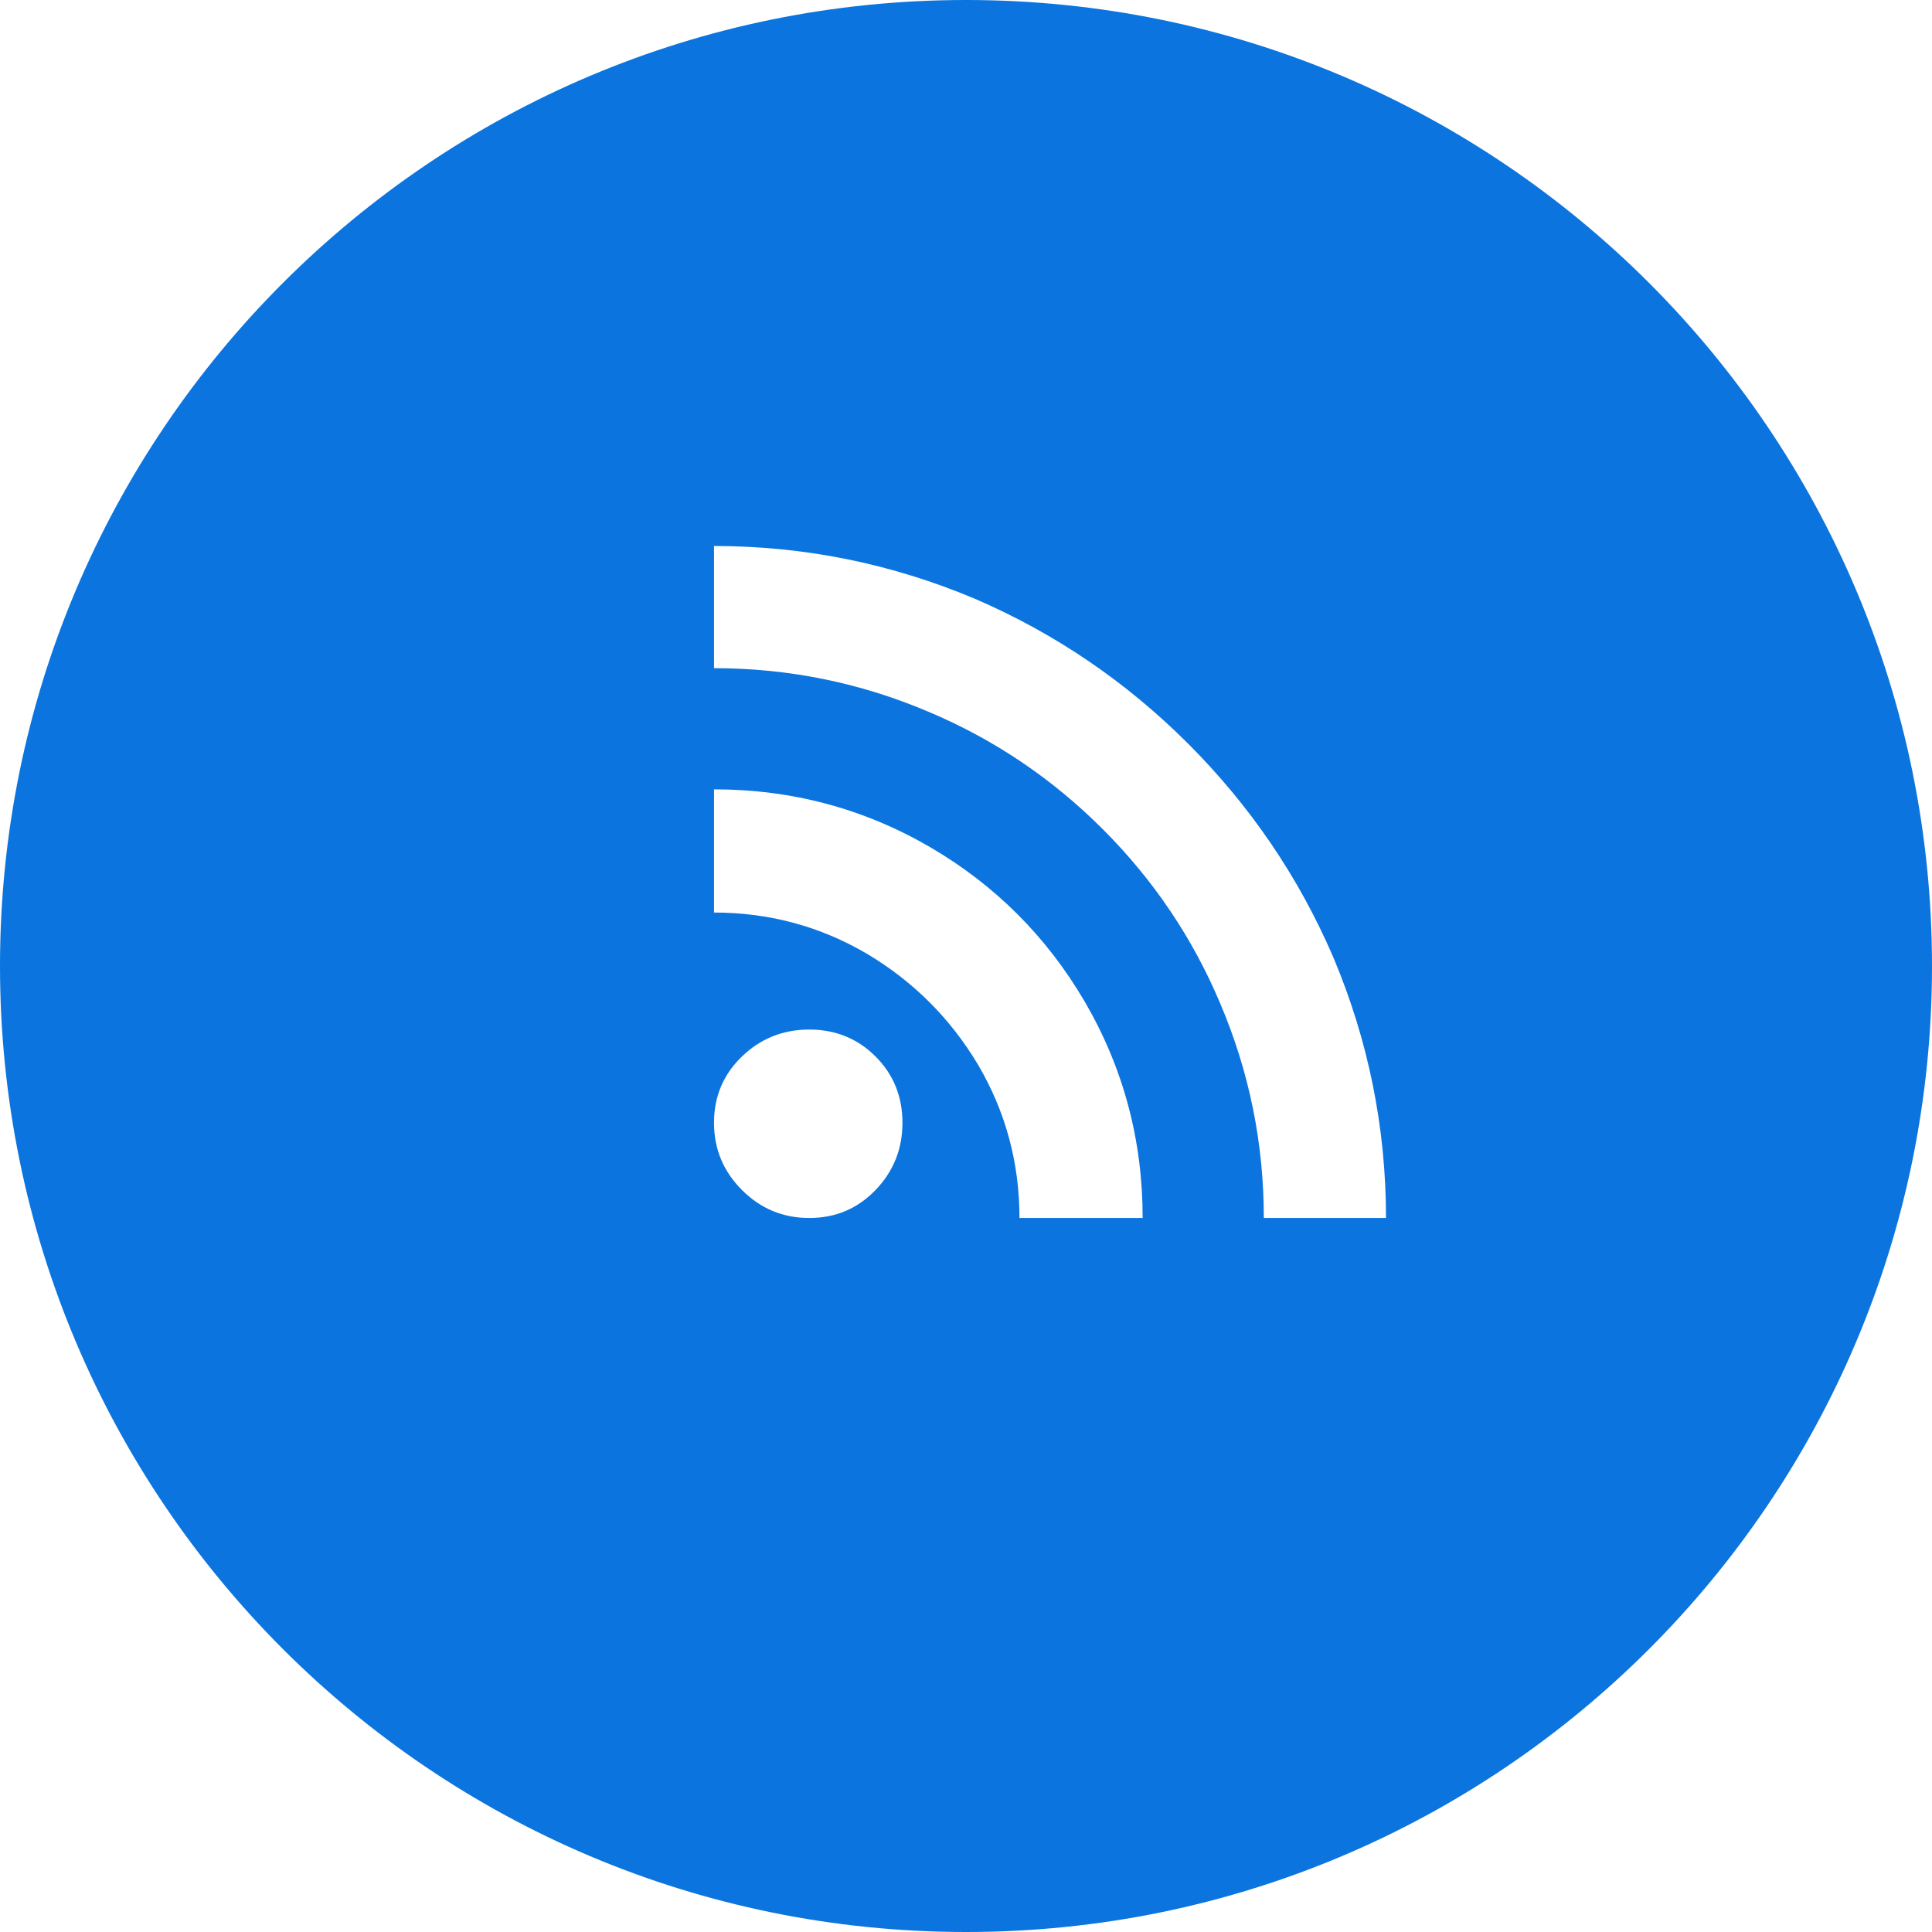<?xml version="1.0" encoding="UTF-8"?>
<svg width="46px" height="46px" viewBox="0 0 46 46" version="1.1" xmlns="http://www.w3.org/2000/svg" xmlns:xlink="http://www.w3.org/1999/xlink">
    <!-- Generator: Sketch 55.2 (78181) - https://sketchapp.com -->
    <title>RSS-Button</title>
    <desc>Created with Sketch.</desc>
    <g id="Blog" stroke="none" stroke-width="1" fill="none" fill-rule="evenodd">
        <g id="Kyma-blog-2-Copy" transform="translate(-1149, -312)" fill="#0B74DE" fill-rule="nonzero">
            <g id="Active" transform="translate(1149, 312)">
                <path d="M23,0 C35.703,-2.33342044e-15 46,10.297 46,23 C46,35.703 35.703,46 23,46 C10.297,46 1.55561363e-15,35.703 0,23 C-1.55561363e-15,10.297 10.297,2.33342044e-15 23,0 Z M17,18.794 L17,21.727 C18.315,21.727 19.531,22.056 20.649,22.713 C21.75,23.371 22.629,24.25 23.287,25.351 C23.944,26.469 24.273,27.685 24.273,29 L27.206,29 C27.206,27.143 26.746,25.425 25.826,23.847 C24.922,22.303 23.697,21.078 22.153,20.174 C20.575,19.254 18.857,18.794 17,18.794 Z M17,13 L17,15.909 C18.775,15.909 20.476,16.254 22.103,16.945 C23.665,17.602 25.049,18.535 26.257,19.743 C27.465,20.951 28.398,22.335 29.055,23.897 C29.746,25.524 30.091,27.225 30.091,29 L33,29 C33,26.847 32.581,24.776 31.743,22.787 C30.921,20.881 29.77,19.188 28.291,17.709 C26.812,16.23 25.119,15.079 23.213,14.257 C21.224,13.419 19.153,13 17,13 Z M17,26.732 C17,27.356 17.222,27.891 17.666,28.334 C18.109,28.778 18.644,29 19.268,29 C19.893,29 20.419,28.778 20.846,28.334 C21.273,27.891 21.487,27.356 21.487,26.732 C21.487,26.107 21.273,25.581 20.846,25.154 C20.419,24.727 19.893,24.513 19.268,24.513 C18.644,24.513 18.109,24.727 17.666,25.154 C17.222,25.581 17,26.107 17,26.732 Z" id="RSS-Button"></path>
            </g>
        </g>
    </g>
</svg>